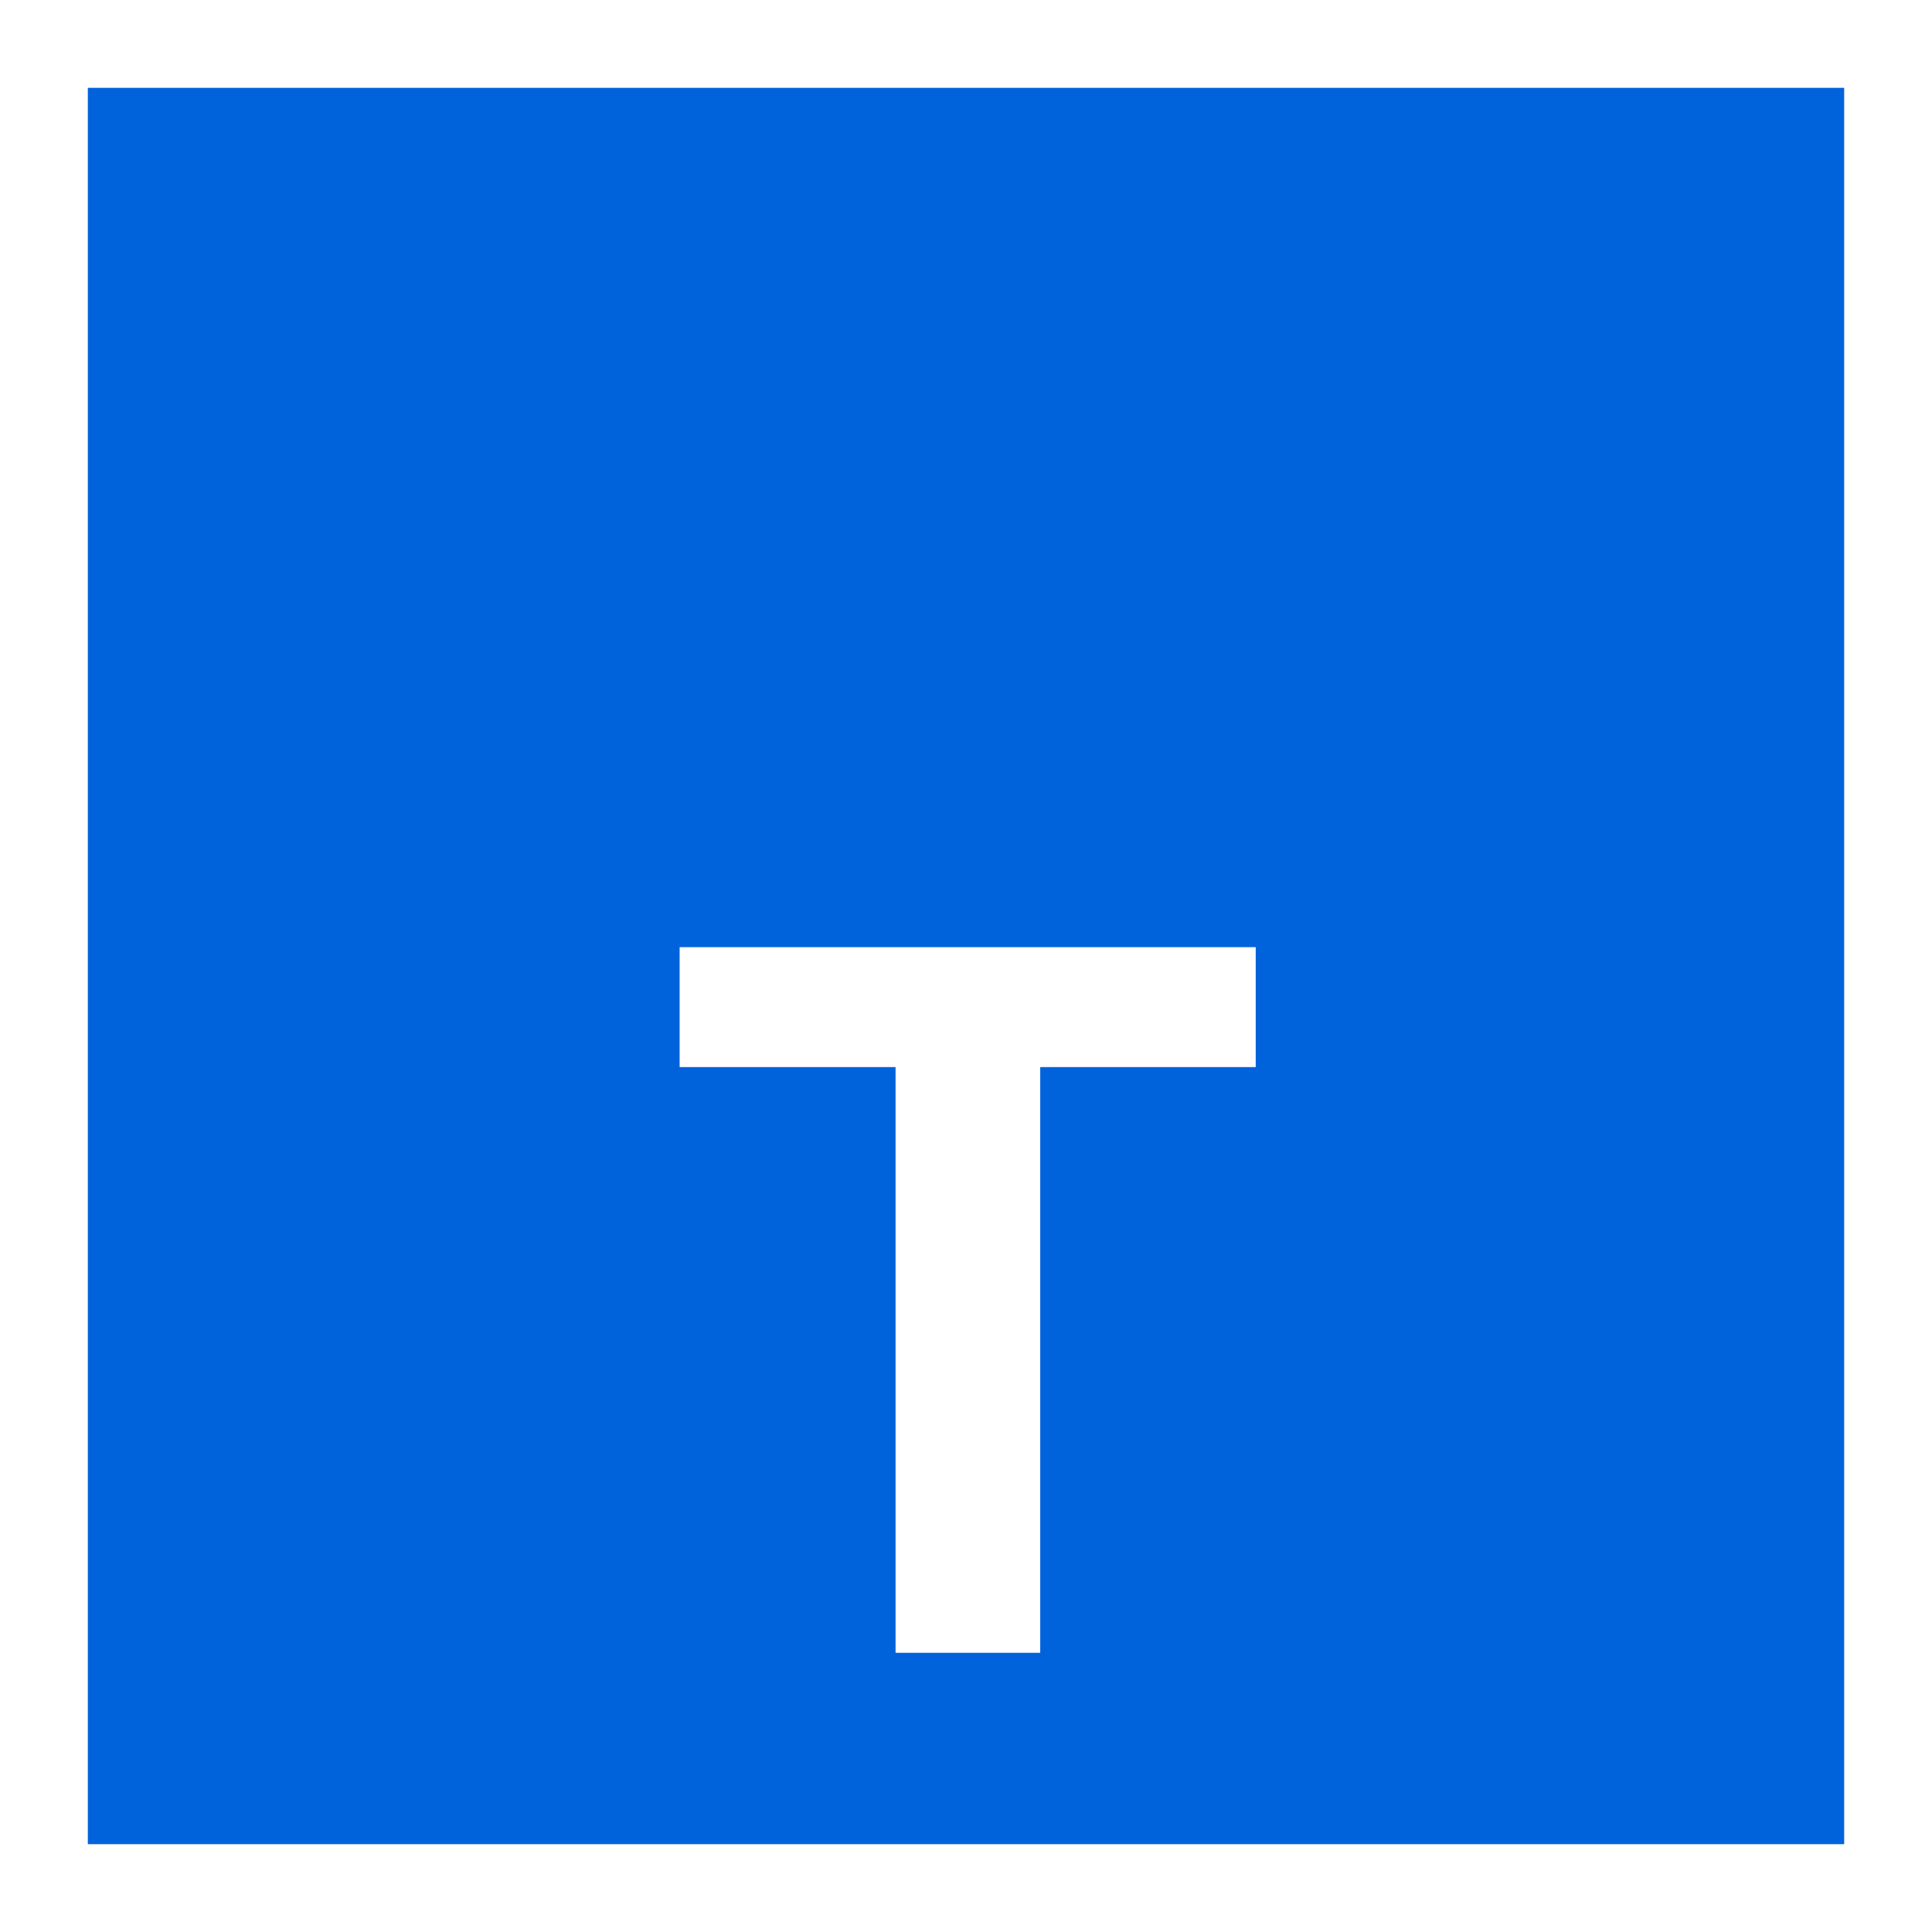 <?xml version="1.0" encoding="UTF-8"?>
<svg xmlns="http://www.w3.org/2000/svg" xmlns:xlink="http://www.w3.org/1999/xlink" width="72" height="72" viewBox="0 0 72 72">
<defs>
<g>
<g id="glyph-0-0">
<path d="M 17.922 7.344 L 5.781 7.344 L 5.781 -32.75 L 17.922 -32.75 Z M 9.031 -5.641 L 9.031 -1.125 L 14.688 -1.125 L 14.688 -5.641 Z M 9.031 -12.422 L 9.031 -7.906 L 14.688 -7.906 L 14.688 -12.422 L 11.297 -12.422 L 11.297 -10.172 L 12.422 -10.172 L 12.422 -11.297 L 13.547 -11.297 L 13.547 -9.031 L 10.172 -9.031 L 10.172 -12.422 Z M 9.031 3.391 L 9.031 4.516 L 14.688 4.516 L 14.688 3.391 L 10.891 3.391 L 14.688 1.141 L 14.688 0 L 9.031 0 L 9.031 1.125 L 12.844 1.125 Z M 9.031 -24.844 L 9.031 -20.891 L 14.688 -20.891 L 14.688 -22.016 L 12.422 -22.016 L 12.422 -24.844 Z M 9.031 -27.109 L 9.031 -25.969 L 14.688 -25.969 L 14.688 -27.109 L 12.141 -27.109 L 12.141 -28.797 L 14.688 -28.797 L 14.688 -29.922 L 9.031 -29.922 L 9.031 -28.797 L 11.016 -28.797 L 11.016 -27.109 Z M 9.031 -16.938 L 9.031 -15.812 L 12.422 -15.812 L 12.422 -18.641 L 14.688 -18.641 L 14.688 -19.766 L 9.031 -19.766 L 9.031 -18.641 L 11.297 -18.641 L 11.297 -16.938 Z M 9.031 -14.688 L 9.031 -13.547 L 14.688 -13.547 L 14.688 -17.5 L 13.547 -17.5 L 13.547 -14.688 Z M 13.547 -2.266 L 10.172 -2.266 L 10.172 -4.516 L 13.547 -4.516 Z M 11.297 -22.016 L 10.172 -22.016 L 10.172 -23.719 L 11.297 -23.719 Z M 11.297 -22.016 "/>
</g>
<g id="glyph-0-1">
<path d="M 1.328 -21.828 L 1.328 -26.297 L 22.797 -26.297 L 22.797 -21.828 L 14.766 -21.828 L 14.766 0 L 9.375 0 L 9.375 -21.828 Z M 1.328 -21.828 "/>
</g>
</g>
</defs>
<rect x="-7.2" y="-7.2" width="86.4" height="86.4" fill="rgb(100%, 100%, 100%)" fill-opacity="1"/>
<path fill-rule="nonzero" fill="rgb(0%, 38.824%, 86.275%)" fill-opacity="1" d="M 3.273 68.727 L 68.727 68.727 L 68.727 3.273 L 3.273 3.273 Z M 3.273 68.727 "/>
<g fill="rgb(100%, 100%, 100%)" fill-opacity="1">
<use xlink:href="#glyph-0-1" x="24" y="61.595"/>
</g>
</svg>
